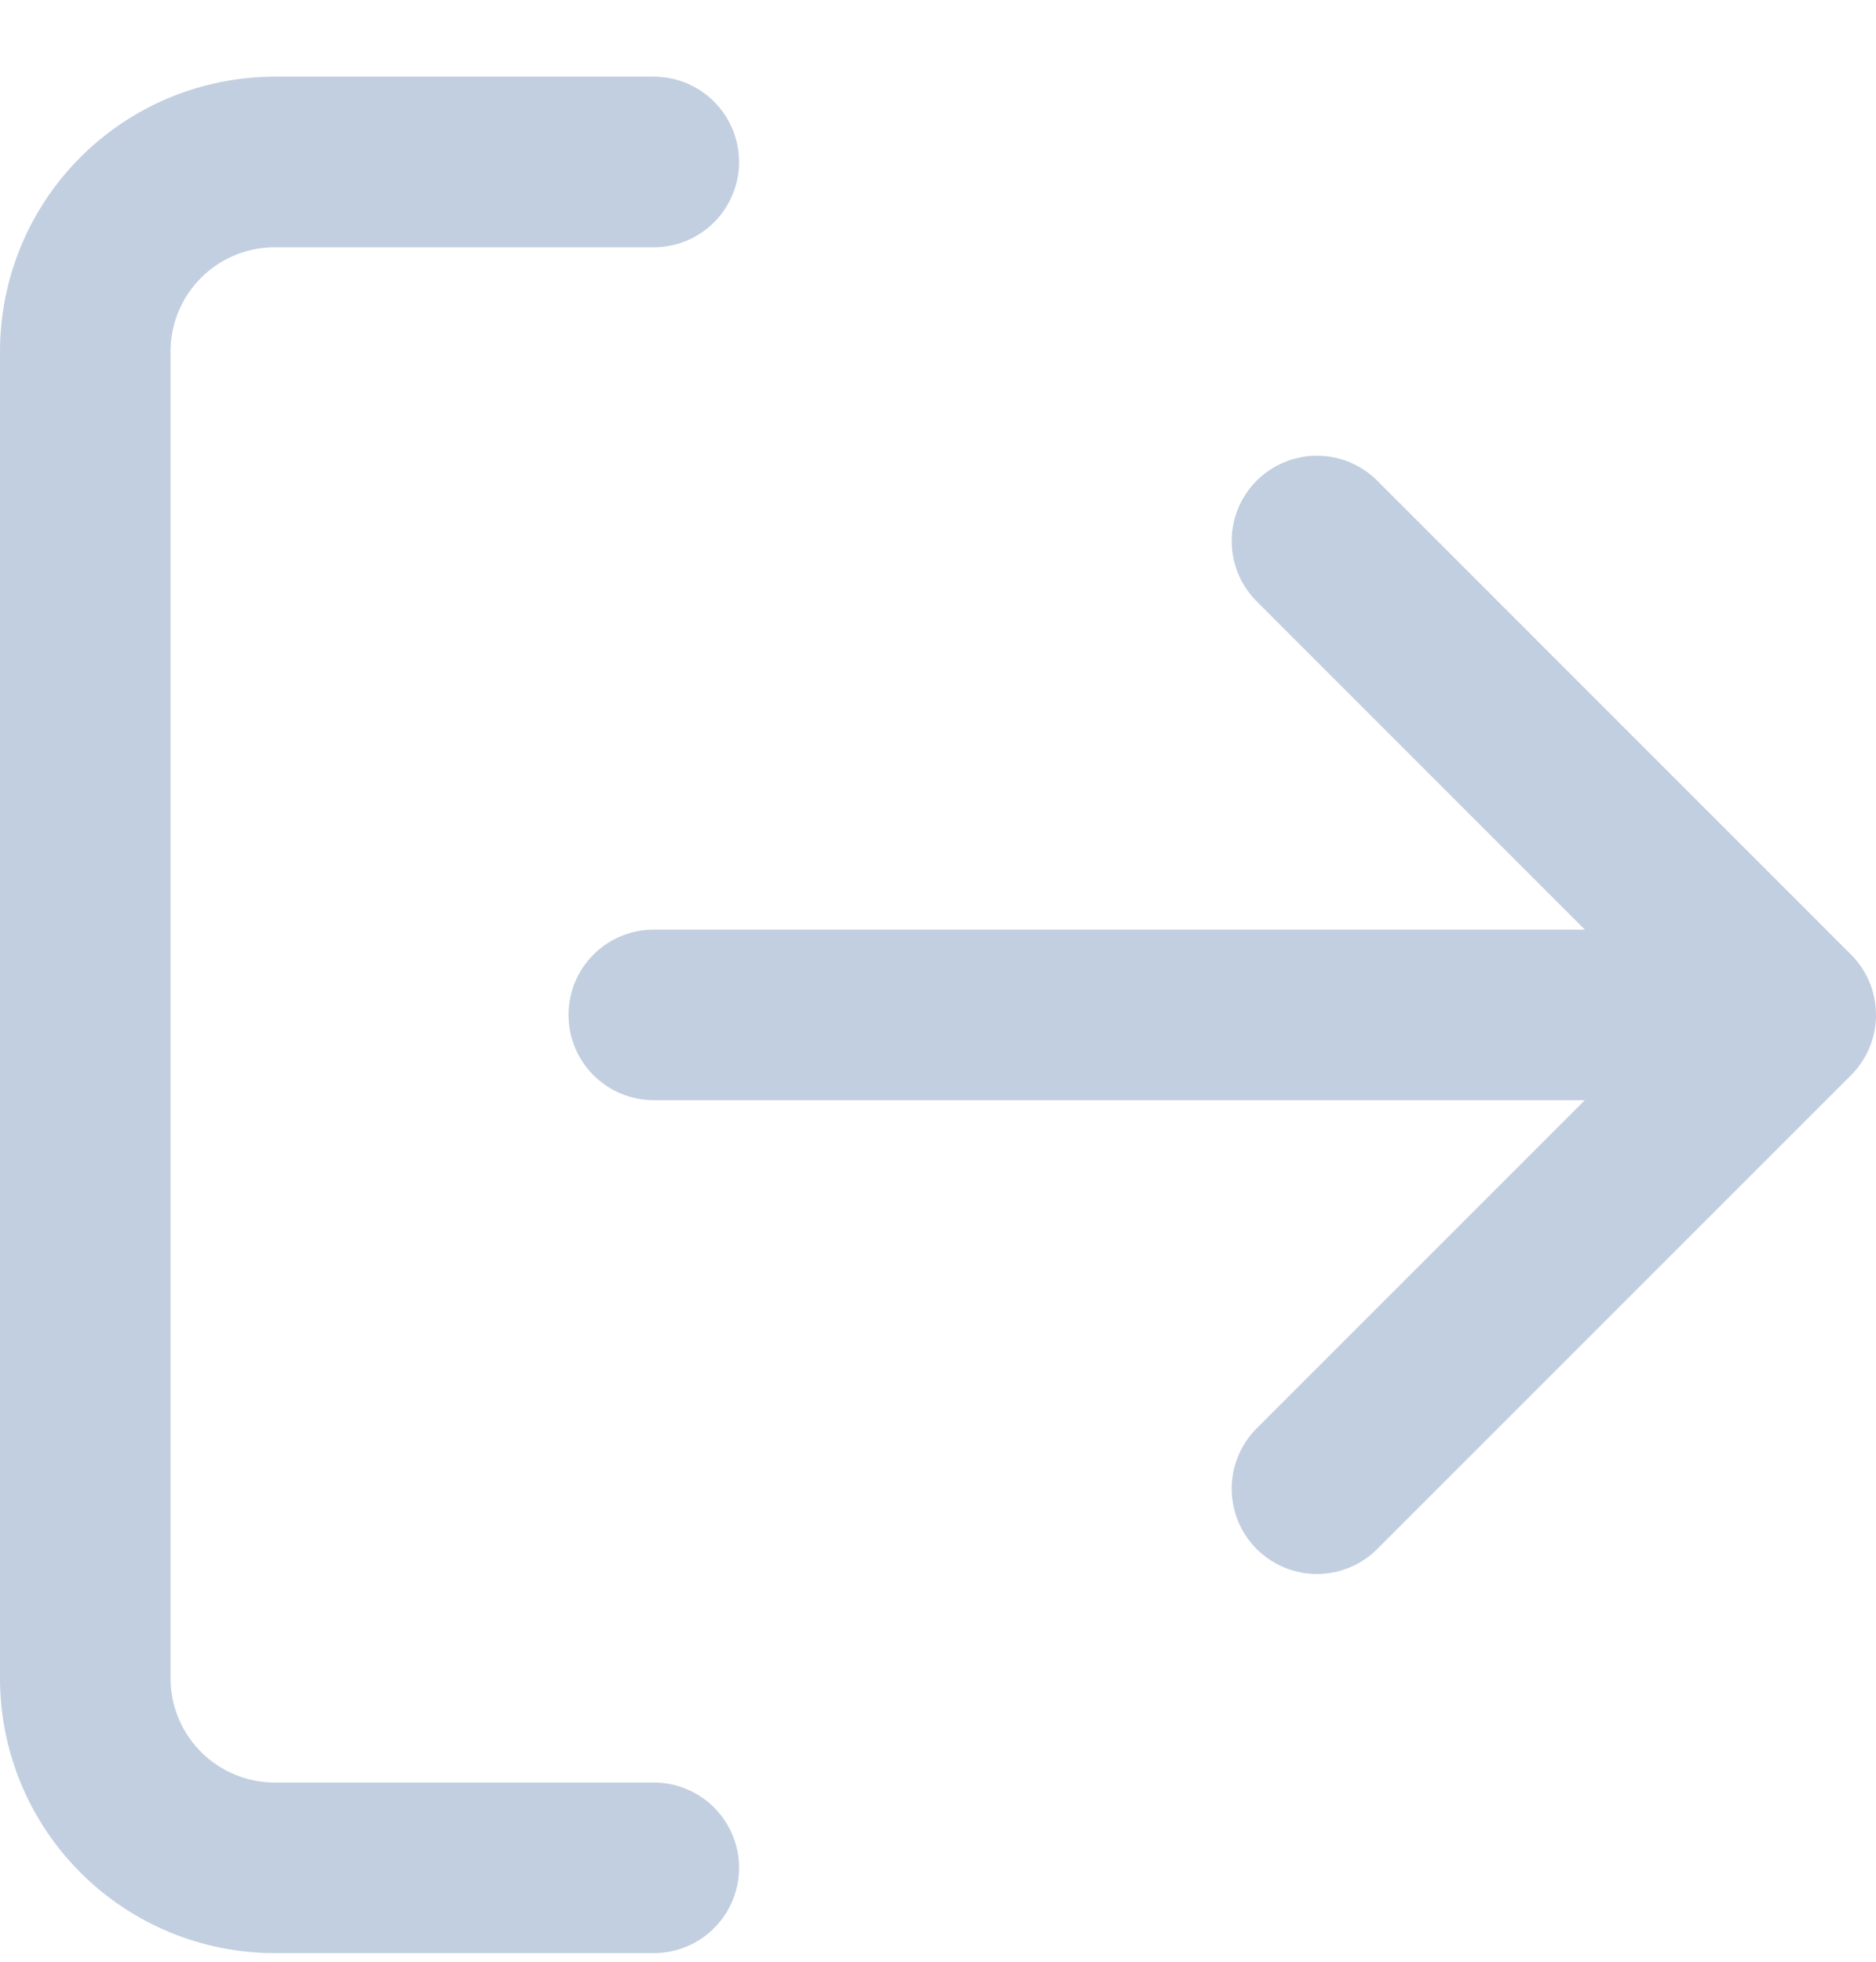 <svg width="22" height="23" viewBox="0 0 22 23" fill="none" xmlns="http://www.w3.org/2000/svg">
<path d="M7.667 21.899H3.222C2.633 21.899 2.068 21.665 1.651 21.248C1.234 20.831 1 20.266 1 19.677V4.121C1 3.532 1.234 2.966 1.651 2.55C2.068 2.133 2.633 1.899 3.222 1.899H7.667M15.444 17.454L21 11.899M21 11.899L15.444 6.343M21 11.899H7.667" stroke="#C2CFE0" stroke-width="2" stroke-linecap="round" stroke-linejoin="round"/>
</svg>
